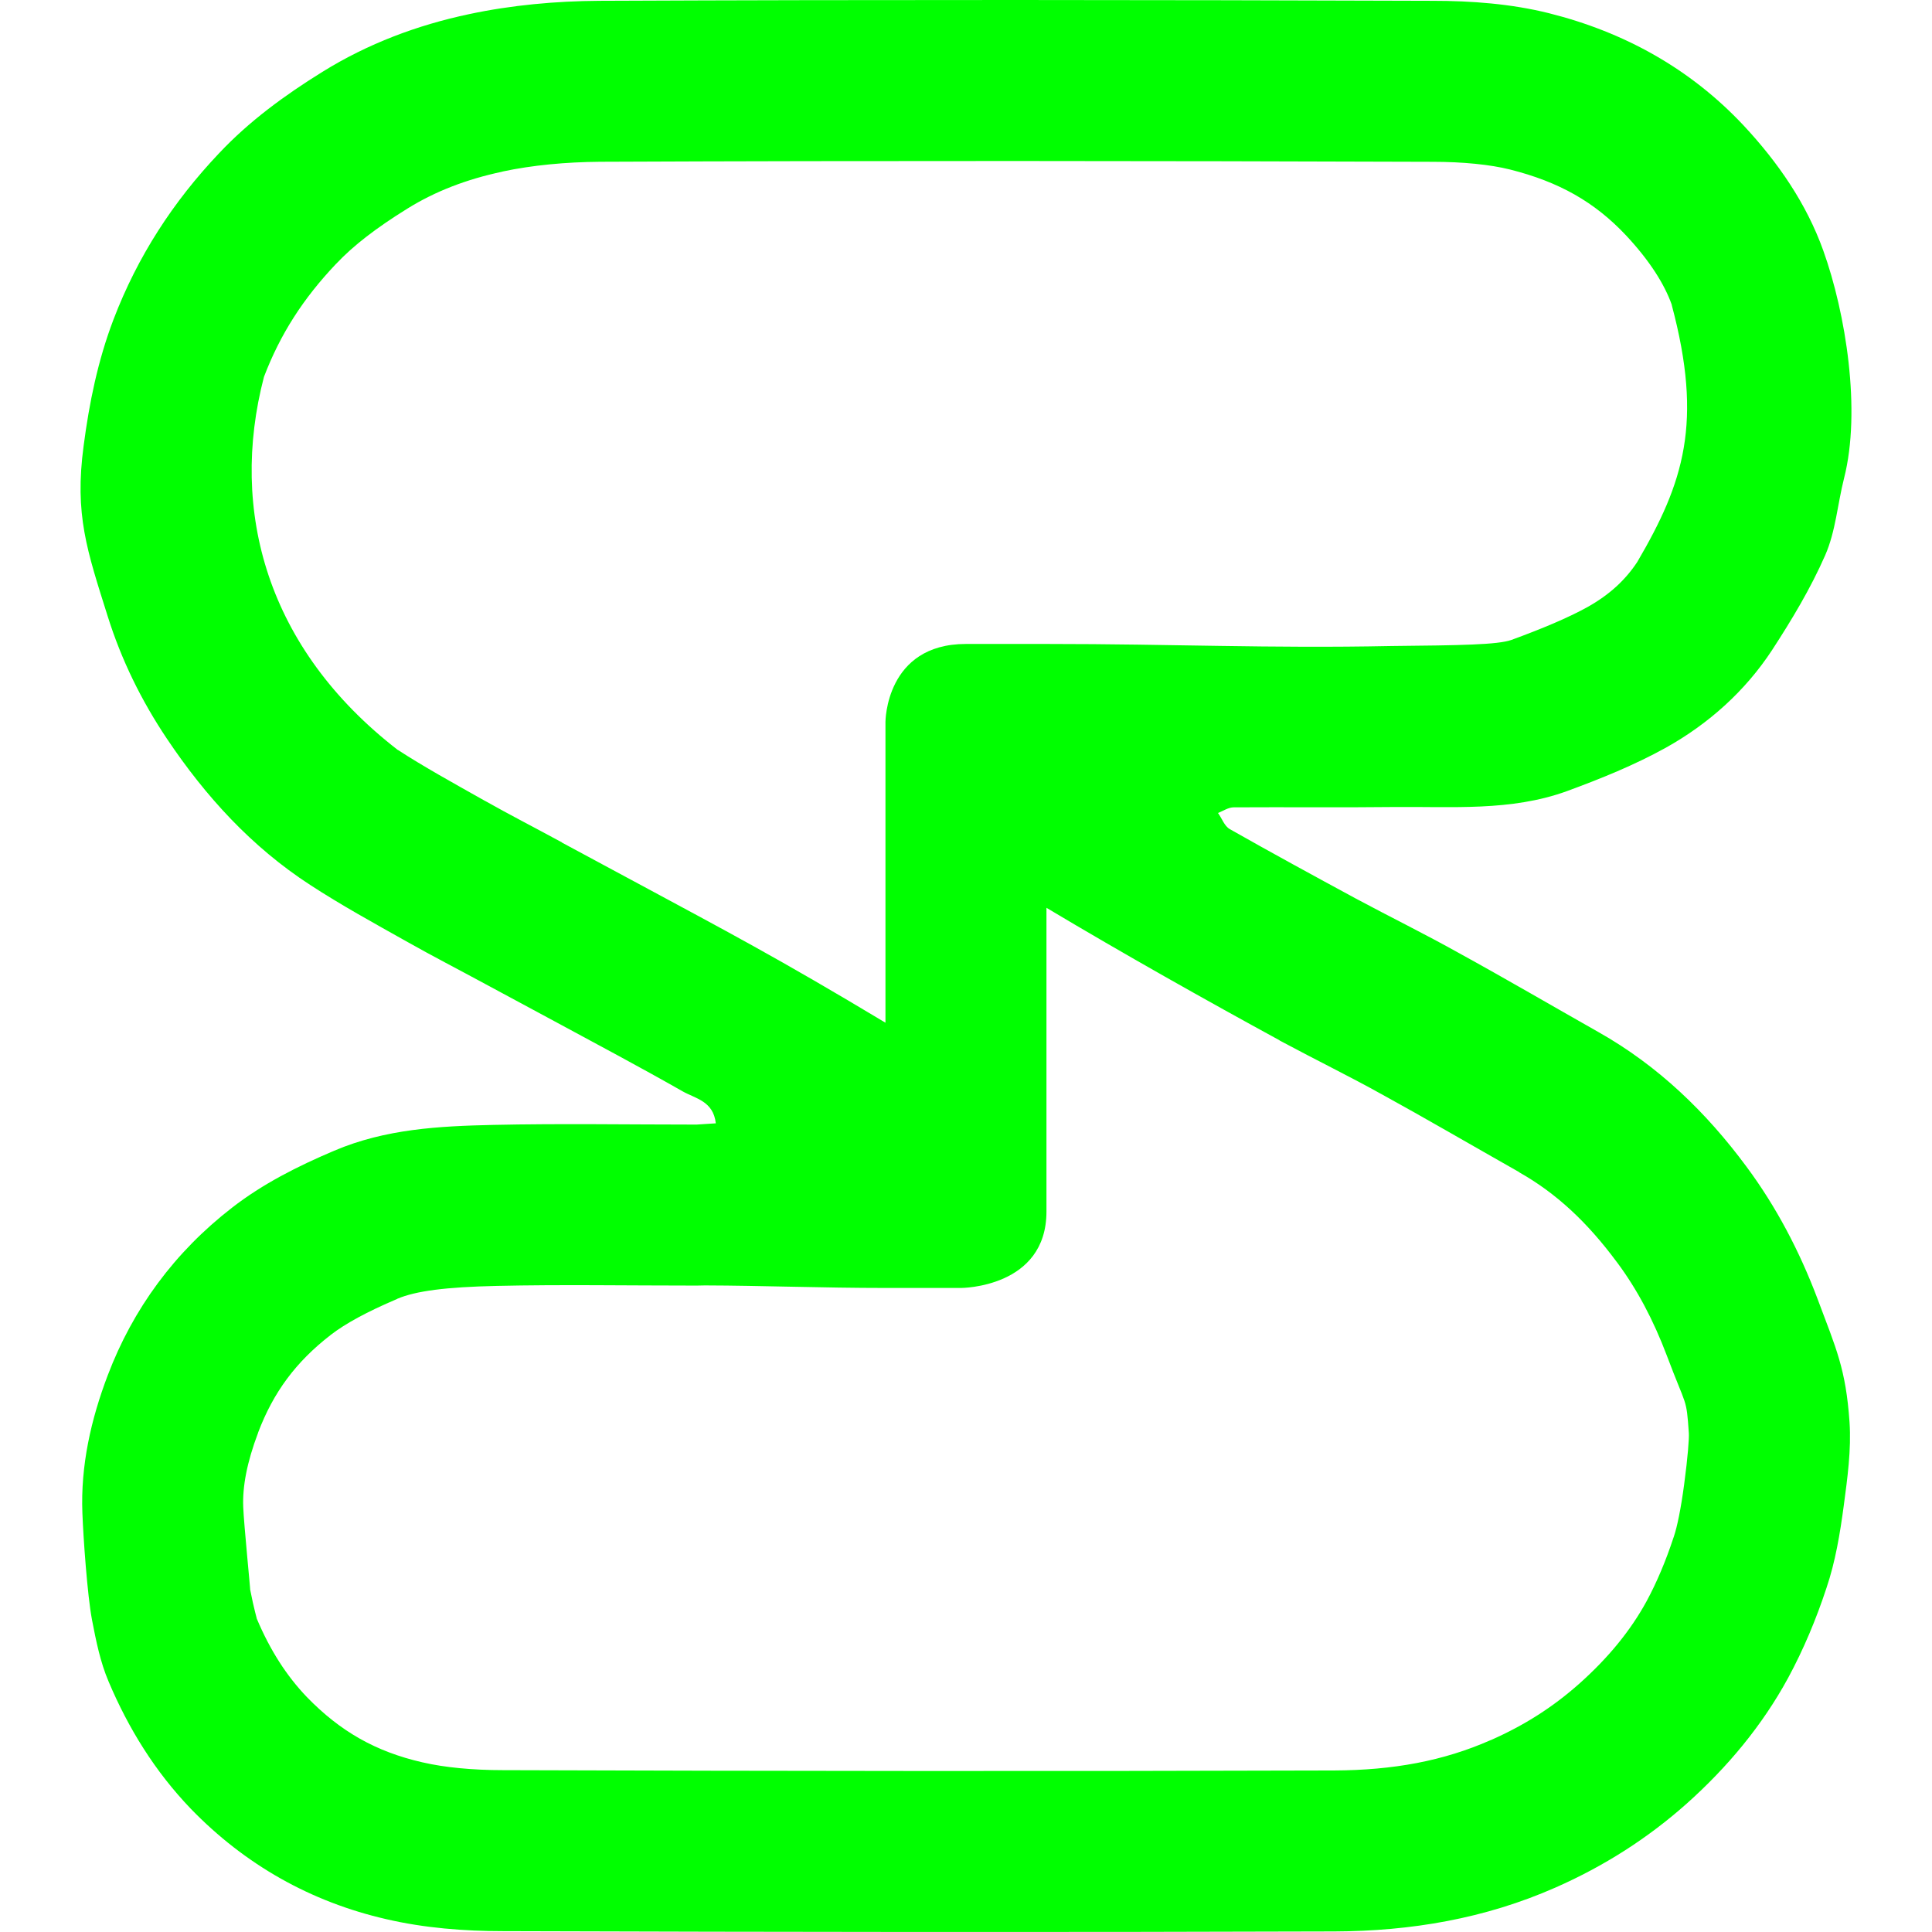 <?xml version="1.0" encoding="UTF-8" standalone="no"?><!-- Generator: Gravit.io --><svg xmlns="http://www.w3.org/2000/svg" xmlns:xlink="http://www.w3.org/1999/xlink" style="isolation:isolate" viewBox="0 0 48 48" width="48pt" height="48pt"><linearGradient id="_lgradient_19" x1="0" y1="0.5" x2="0.907" y2="0.92" gradientTransform="matrix(43.997,0,0,48,2.001,0)" gradientUnits="userSpaceOnUse"><stop offset="0%" stop-opacity="1" style="stop-color:rgb(0,255,0)"/><stop offset="83.888%" stop-opacity="1" style="stop-color:rgb(0,255,0)"/></linearGradient><path d=" M 25.237 0 C 21.788 -0.001 18.341 0.005 14.89 0.02 C 13.808 0.027 12.711 0.126 11.652 0.352 C 10.37 0.623 9.14 1.084 8.011 1.785 C 7.075 2.366 6.198 3.005 5.445 3.805 C 4.301 5.011 3.419 6.369 2.82 7.937 C 2.429 8.963 2.216 10.018 2.078 11.074 C 1.848 12.786 2.161 13.676 2.676 15.312 C 3.014 16.39 3.511 17.405 4.148 18.355 C 5.108 19.788 6.252 21.041 7.703 21.984 C 8.478 22.489 9.287 22.933 10.093 23.386 C 10.746 23.755 11.406 24.094 12.058 24.448 L 13.785 25.378 C 14.844 25.951 15.912 26.517 16.956 27.112 C 17.271 27.293 17.723 27.351 17.784 27.909 C 17.608 27.917 17.454 27.933 17.308 27.94 C 15.619 27.94 13.931 27.911 12.25 27.948 C 10.914 27.978 9.579 28.046 8.304 28.589 C 7.398 28.973 6.529 29.411 5.762 30.007 C 4.341 31.108 3.305 32.512 2.676 34.171 C 2.261 35.264 2.001 36.408 2.047 37.592 C 2.07 38.211 2.17 39.63 2.285 40.241 C 2.385 40.761 2.492 41.297 2.699 41.78 C 3.19 42.941 3.851 44.012 4.742 44.94 C 6.086 46.327 7.72 47.252 9.601 47.682 C 10.538 47.9 11.528 47.979 12.496 47.979 C 19.382 48.001 26.268 48.009 33.155 47.986 C 35.051 47.979 36.893 47.669 38.651 46.893 C 39.848 46.365 40.93 45.678 41.905 44.811 C 42.918 43.906 43.779 42.874 44.424 41.69 C 44.808 40.981 45.124 40.225 45.377 39.456 C 45.6 38.8 45.715 38.099 45.807 37.413 C 45.899 36.726 45.997 36.017 45.951 35.331 C 45.859 34.011 45.623 33.516 45.154 32.264 C 44.709 31.088 44.134 29.986 43.389 28.983 C 42.391 27.634 41.199 26.481 39.717 25.644 C 38.558 24.988 37.408 24.316 36.241 23.675 C 35.404 23.207 34.535 22.78 33.69 22.327 C 32.646 21.762 31.594 21.189 30.557 20.601 C 30.419 20.525 30.36 20.334 30.261 20.199 C 30.391 20.146 30.521 20.058 30.651 20.058 C 31.972 20.05 33.299 20.065 34.62 20.05 C 36.071 20.035 37.539 20.161 38.928 19.656 C 39.773 19.346 40.61 19.007 41.385 18.578 C 42.452 17.982 43.358 17.17 44.026 16.152 C 44.517 15.398 44.985 14.618 45.346 13.796 C 45.607 13.201 45.653 12.523 45.815 11.882 C 46.244 10.201 45.859 7.787 45.299 6.226 C 44.884 5.065 44.178 4.037 43.319 3.117 C 41.99 1.7 40.348 0.796 38.483 0.328 C 37.546 0.094 36.556 0.02 35.588 0.02 C 32.137 0.008 28.686 0.001 25.237 0 Z  M 25.237 4 C 28.681 4.001 32.129 4.008 35.577 4.02 C 35.581 4.02 35.584 4.02 35.588 4.02 C 36.349 4.02 37.026 4.089 37.514 4.211 C 38.734 4.518 39.618 5.017 40.401 5.851 C 40.989 6.481 41.352 7.06 41.534 7.57 L 41.534 7.578 C 42.315 10.503 41.833 11.987 40.678 13.961 C 40.385 14.406 39.991 14.775 39.436 15.085 C 38.949 15.354 38.307 15.622 37.553 15.898 C 37.212 16.02 36.282 16.033 34.577 16.05 L 34.573 16.05 C 31.506 16.112 29.184 15.999 25.999 15.999 L 23.999 15.999 C 21.999 15.999 21.999 17.937 21.999 17.937 L 21.999 25.409 C 19.312 23.795 18.099 23.162 15.687 21.862 C 15.684 21.861 15.682 21.86 15.679 21.858 L 13.953 20.929 L 13.968 20.933 C 13.261 20.549 12.624 20.222 12.066 19.906 L 12.05 19.898 C 11.224 19.434 10.495 19.029 9.886 18.632 L 9.882 18.632 C 6.633 16.119 5.689 12.695 6.558 9.363 C 6.965 8.299 7.528 7.423 8.347 6.558 C 8.351 6.555 8.355 6.551 8.359 6.547 C 8.778 6.102 9.351 5.66 10.121 5.183 C 10.81 4.755 11.588 4.454 12.48 4.265 C 12.483 4.264 12.485 4.263 12.488 4.261 C 13.225 4.104 14.053 4.026 14.91 4.019 C 18.353 4.004 21.793 3.999 25.237 4 L 25.237 4 Z  M 25.999 22.554 C 27.921 23.703 29.994 24.867 31.784 25.843 C 31.789 25.847 31.794 25.851 31.799 25.855 C 32.726 26.351 33.578 26.768 34.292 27.167 C 34.299 27.171 34.307 27.175 34.315 27.179 C 35.42 27.786 36.558 28.45 37.748 29.124 L 37.748 29.128 C 38.66 29.643 39.434 30.361 40.174 31.362 L 40.178 31.366 C 40.675 32.035 41.078 32.796 41.412 33.679 C 41.905 34.992 41.896 34.699 41.959 35.608 C 41.967 35.734 41.935 36.188 41.842 36.882 C 41.761 37.489 41.667 37.939 41.588 38.171 C 41.584 38.183 41.58 38.194 41.576 38.206 C 41.388 38.777 41.162 39.315 40.908 39.784 C 40.512 40.509 39.964 41.181 39.241 41.827 C 38.58 42.414 37.874 42.864 37.038 43.233 L 37.034 43.233 C 35.862 43.751 34.613 43.981 33.143 43.987 C 26.268 44.009 19.388 44.002 12.507 43.979 C 12.503 43.979 12.499 43.979 12.495 43.979 C 11.744 43.979 11.045 43.912 10.511 43.788 C 10.505 43.786 10.498 43.785 10.492 43.784 C 9.338 43.52 8.456 43.019 7.624 42.163 C 7.118 41.633 6.715 41.007 6.382 40.221 C 6.38 40.215 6.377 40.208 6.375 40.202 C 6.394 40.248 6.31 39.987 6.214 39.487 C 6.228 39.549 6.058 37.857 6.043 37.444 L 6.043 37.44 L 6.043 37.436 C 6.023 36.938 6.132 36.338 6.414 35.592 L 6.414 35.588 C 6.792 34.592 7.348 33.839 8.21 33.171 L 8.214 33.167 C 8.577 32.886 9.118 32.59 9.867 32.272 L 9.871 32.268 C 10.329 32.073 11.078 31.976 12.339 31.948 C 13.913 31.912 15.572 31.94 17.308 31.94 C 17.377 31.94 17.446 31.939 17.515 31.936 C 18.936 31.94 20.442 31.999 21.999 31.999 L 23.878 31.999 C 23.878 31.999 25.999 31.998 25.999 30.1 L 25.999 27.999 L 25.999 22.554 Z " fill="url(#_lgradient_19)"/></svg>